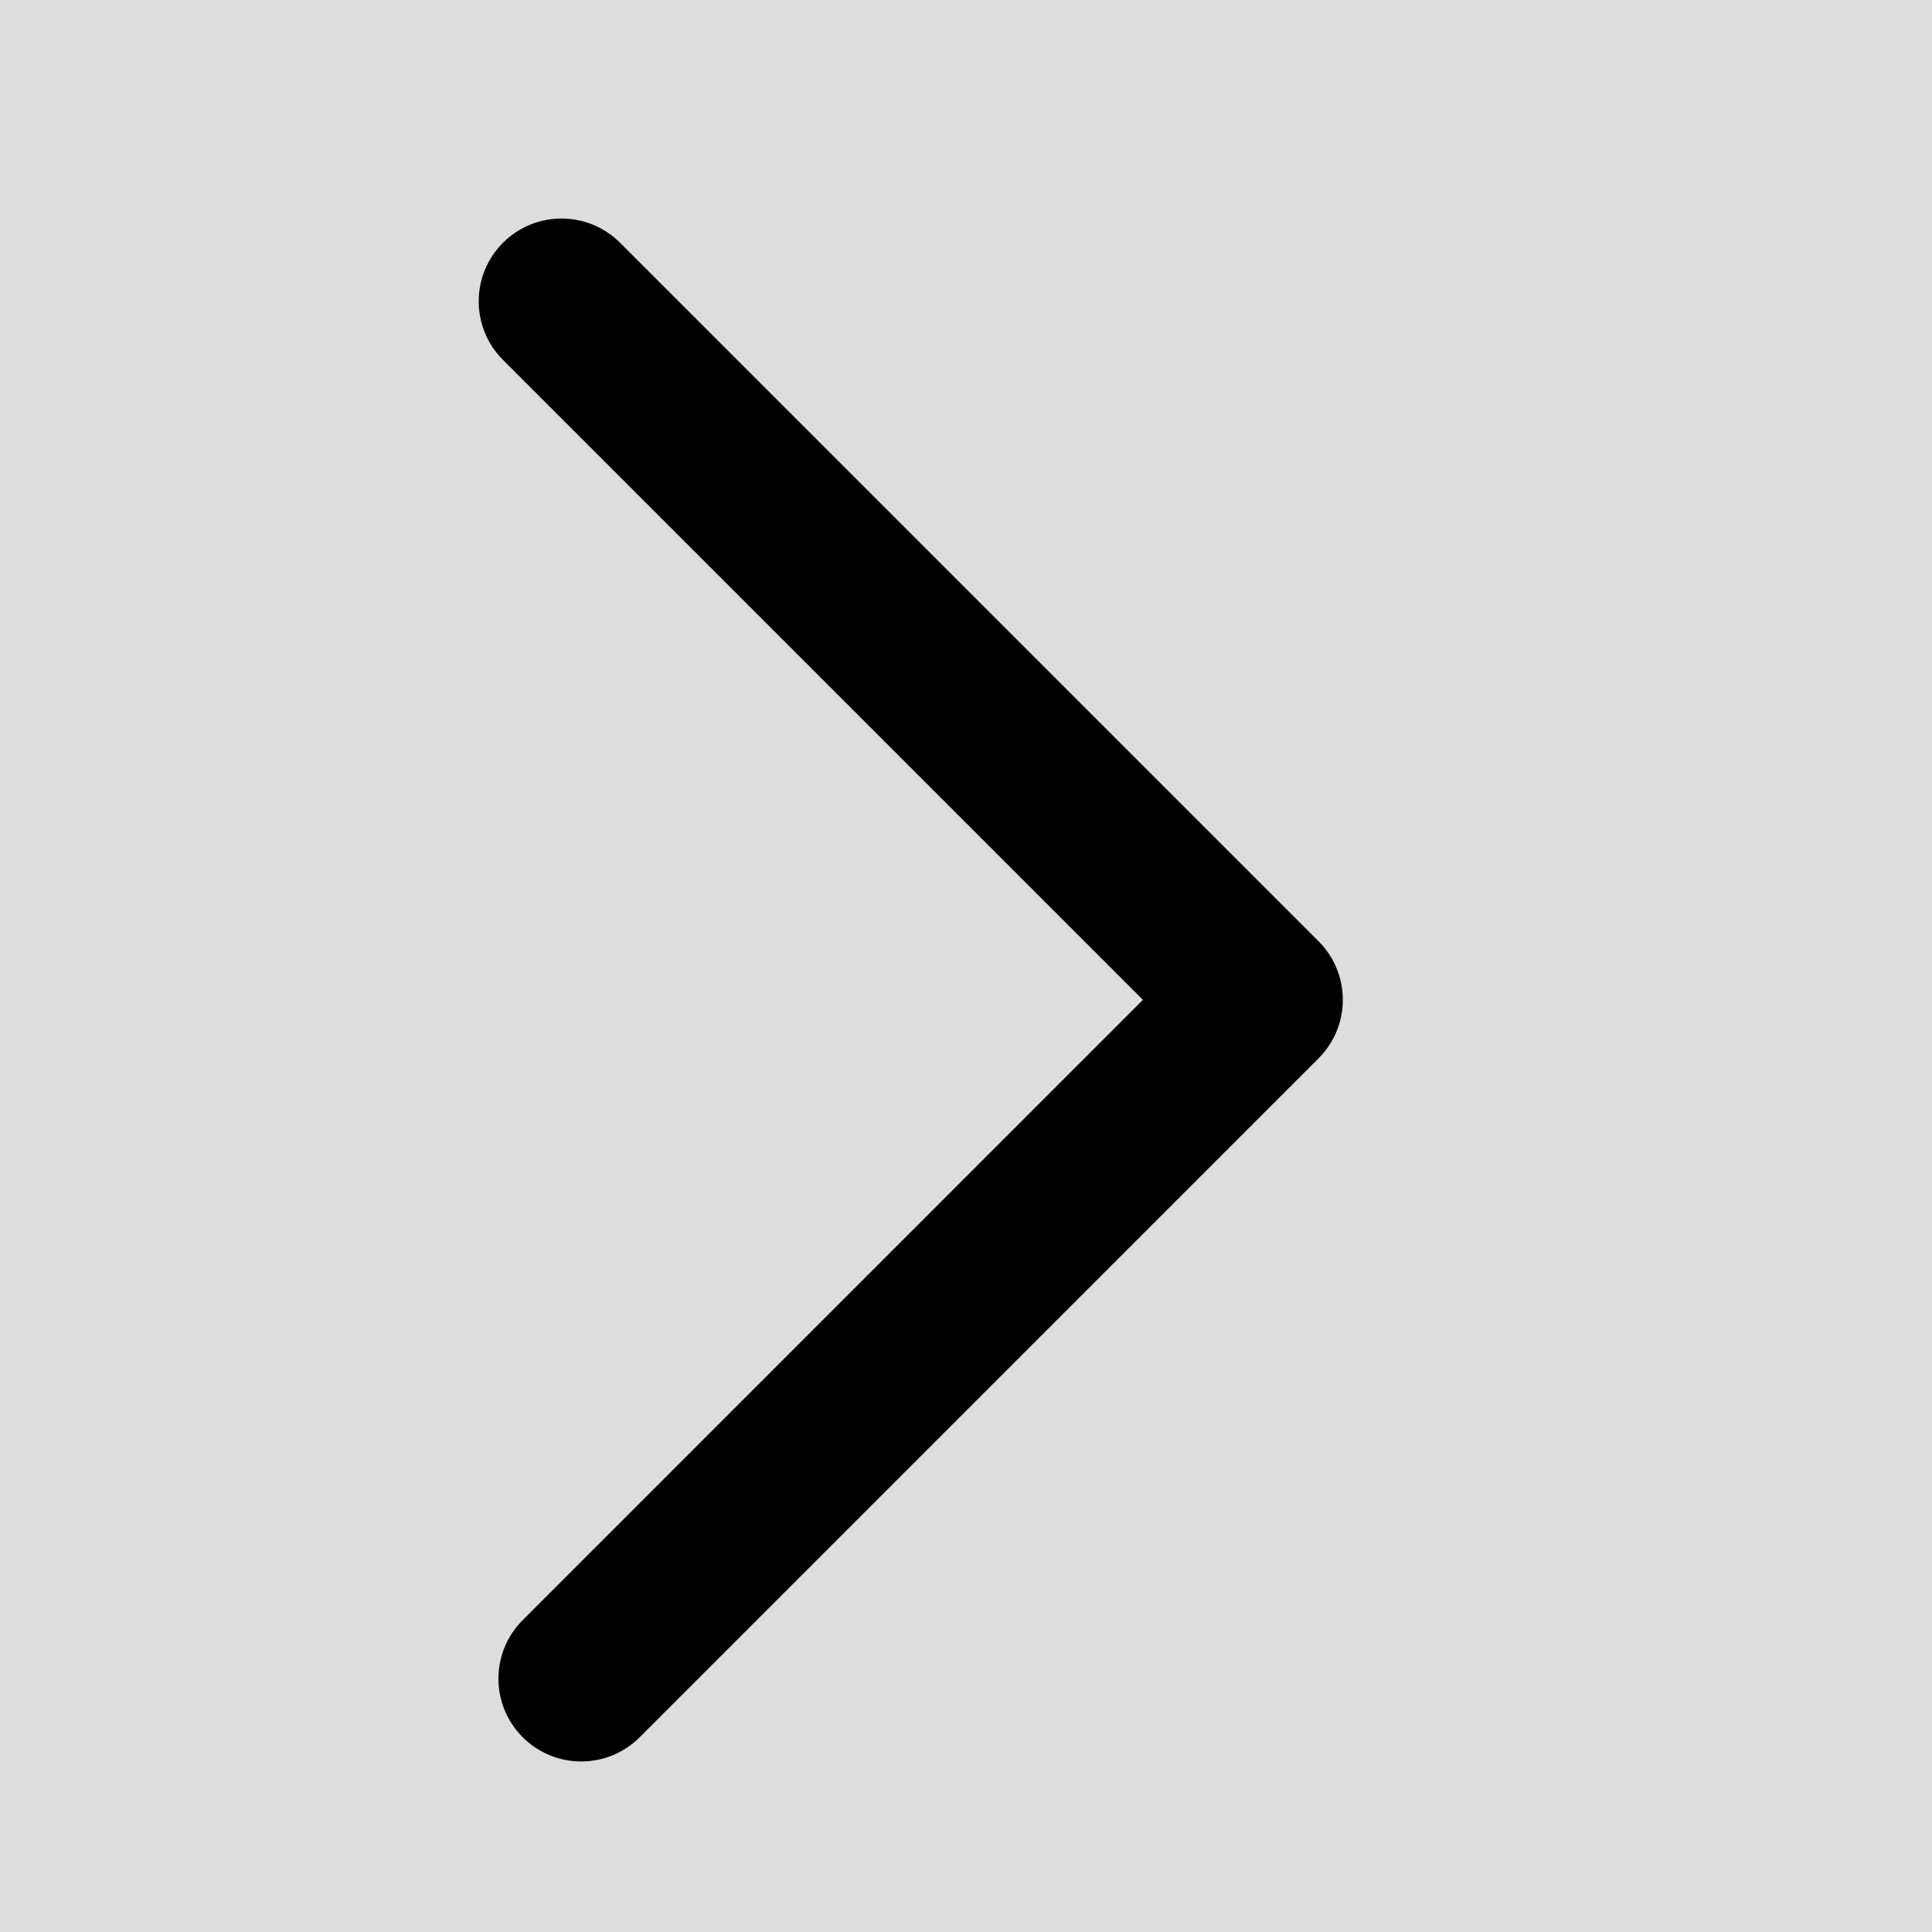 <?xml version="1.0" encoding="utf-8"?>
<!-- Generator: Adobe Illustrator 15.0.0, SVG Export Plug-In . SVG Version: 6.00 Build 0)  -->
<!DOCTYPE svg PUBLIC "-//W3C//DTD SVG 1.1//EN" "http://www.w3.org/Graphics/SVG/1.1/DTD/svg11.dtd">
<svg version="1.1" id="Layer_1" xmlns="http://www.w3.org/2000/svg" xmlns:xlink="http://www.w3.org/1999/xlink" x="0px" y="0px"
	 width="35px" height="35px" viewBox="0 0 35 35" enable-background="new 0 0 35 35" xml:space="preserve">
<rect x="0" y="0" width="35" height="35" fill="#808080" stroke="none"/>
<rect opacity="0.8" fill="#F4F4F4" width="35" height="35"/>
<path d="M9.112,6.52l11.593,11.593L9.469,29.35c-0.586,0.586-0.586,1.535,0,2.121s1.535,0.586,2.121,0l12.297-12.298
	c0.586-0.586,0.586-1.535,0-2.121L11.233,4.398c-0.293-0.293-0.677-0.439-1.061-0.439S9.405,4.105,9.112,4.398
	C8.526,4.984,8.526,5.934,9.112,6.52z"/>
</svg>
